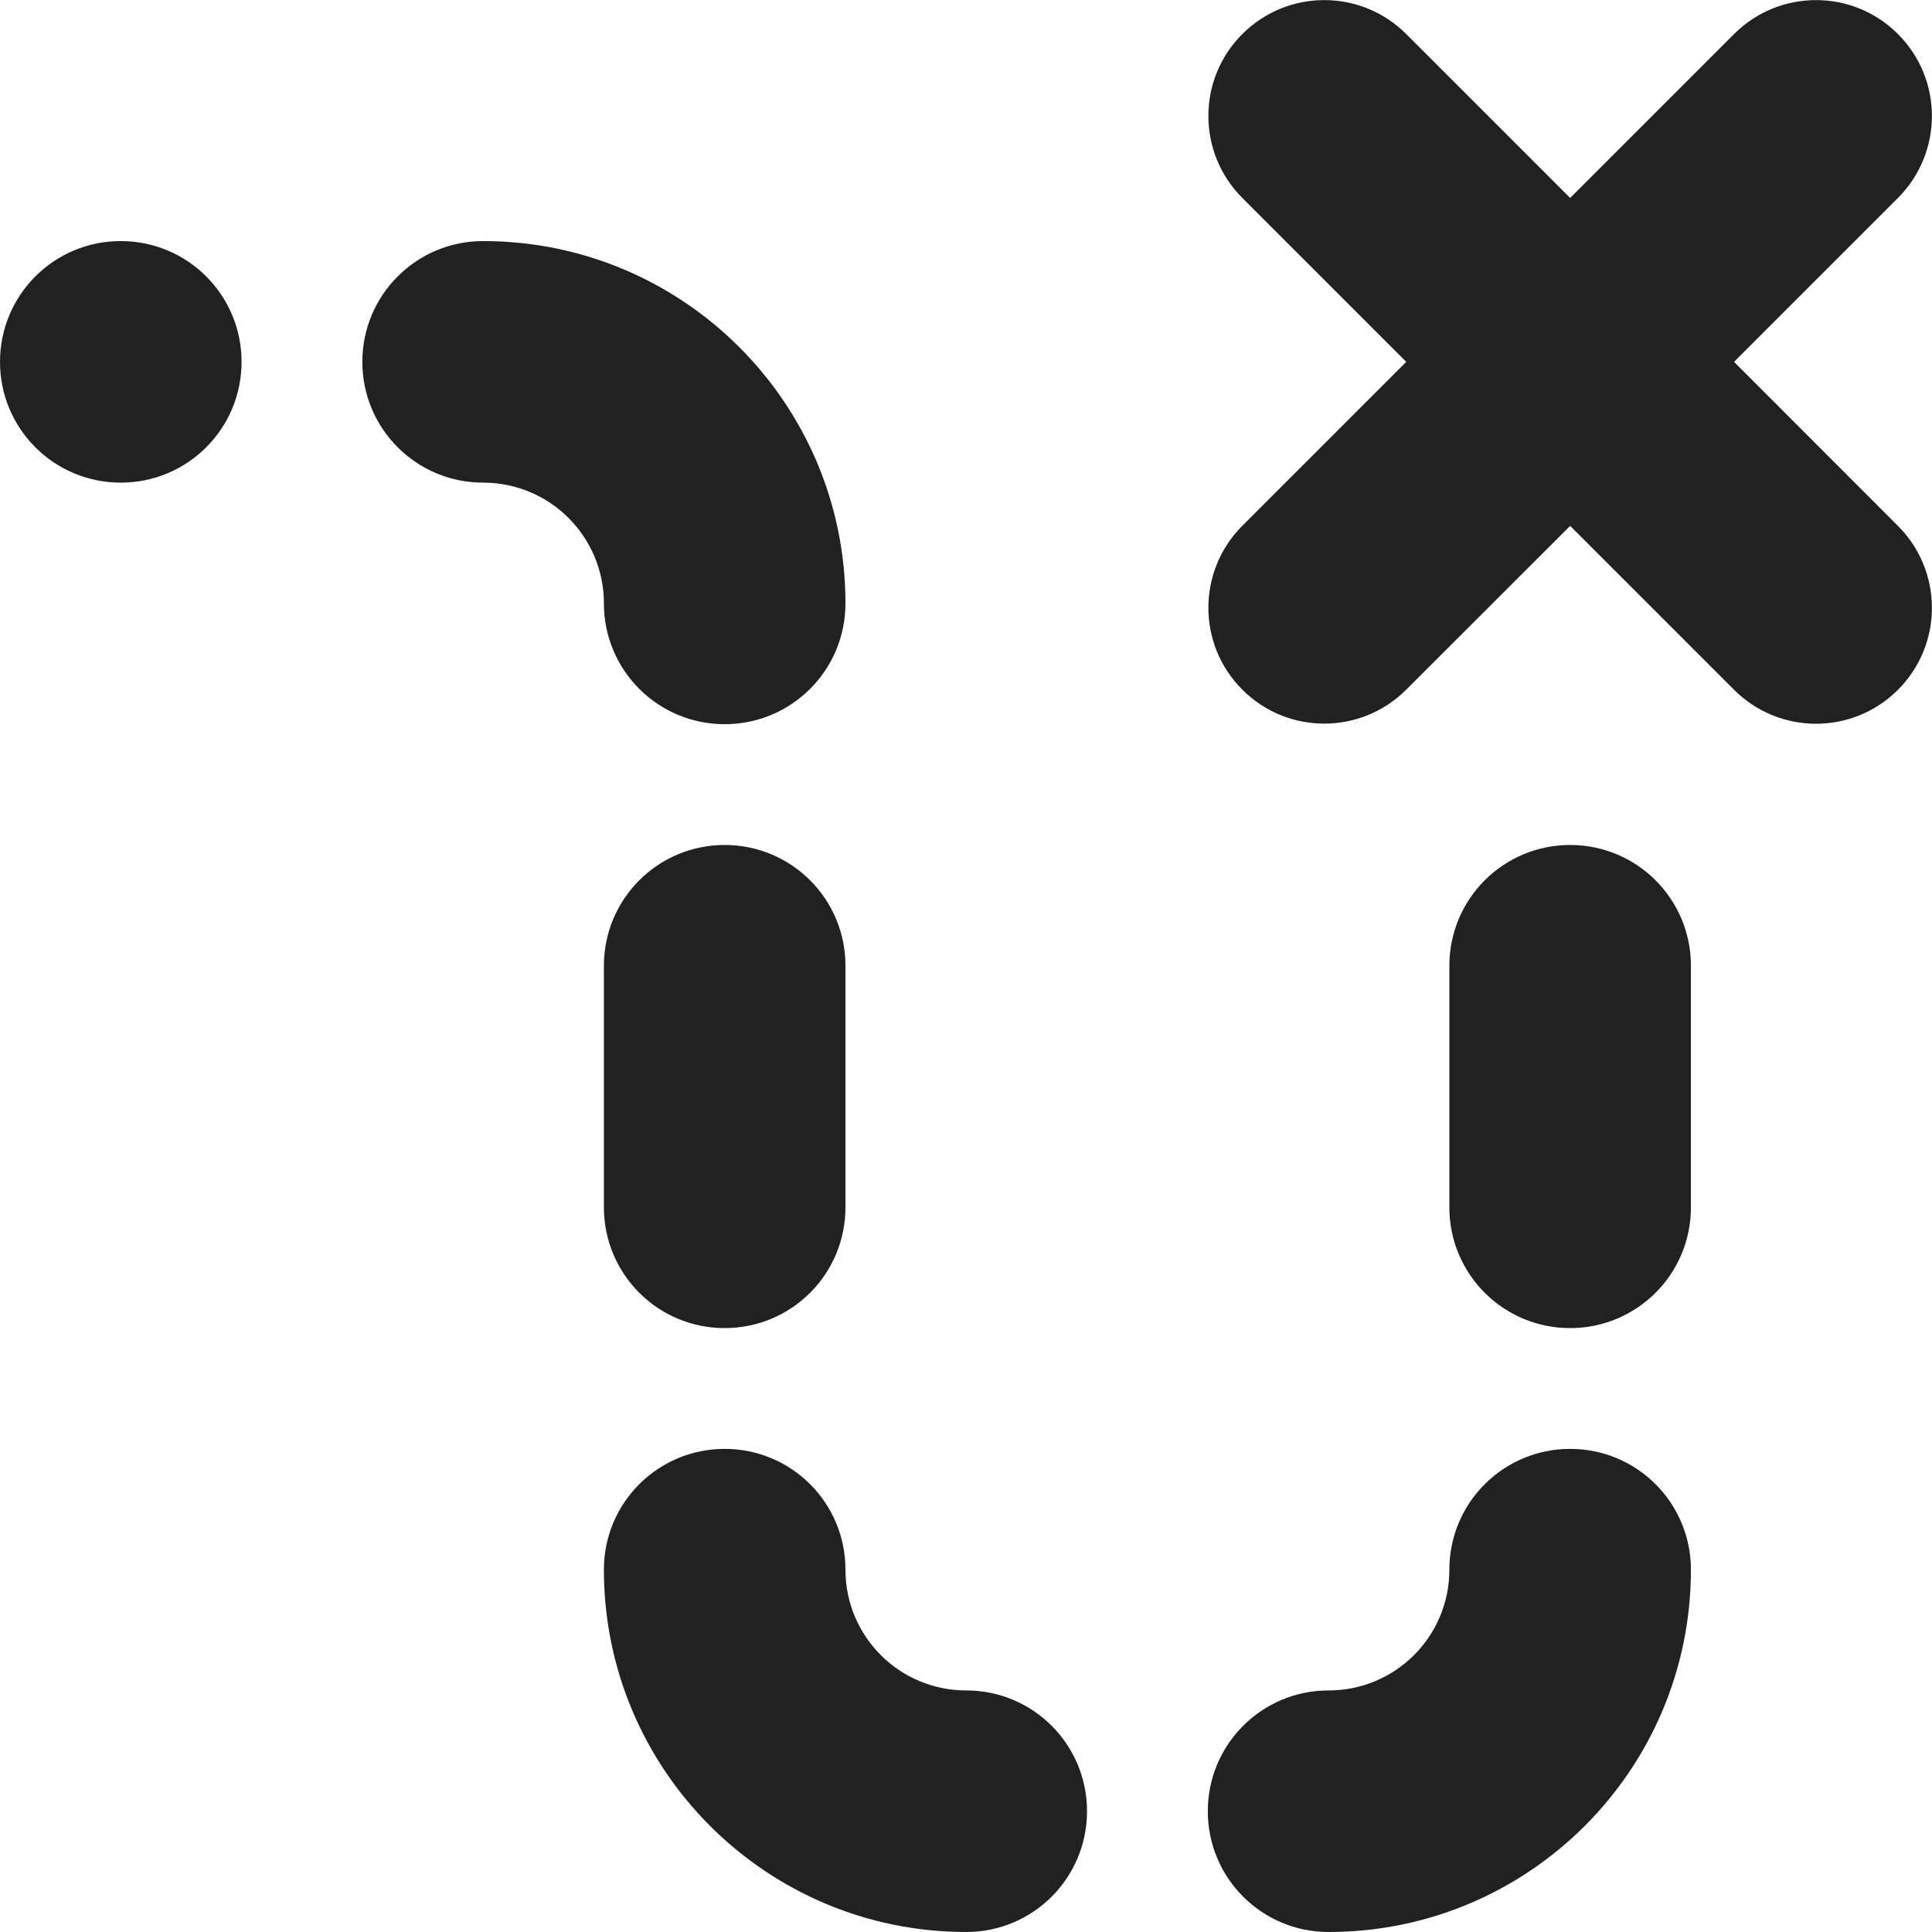 <?xml version="1.0" encoding="utf-8"?>
<!-- Generator: Adobe Illustrator 16.0.0, SVG Export Plug-In . SVG Version: 6.00 Build 0)  -->
<!DOCTYPE svg PUBLIC "-//W3C//DTD SVG 1.1//EN" "http://www.w3.org/Graphics/SVG/1.1/DTD/svg11.dtd">
<svg version="1.1" xmlns="http://www.w3.org/2000/svg" xmlns:xlink="http://www.w3.org/1999/xlink" x="0px" y="0px"
	 width="15.996px" height="15.996px" viewBox="0 0 15.996 15.996" enable-background="new 0 0 15.996 15.996" xml:space="preserve">
<g id="Layer_0_xA0_Image_1_">
</g>
<g id="Row_5_1_">
</g>
<g id="Row_4_1_">
</g>
<g id="Row_3_1_">
	<g id="route_towards_destination">
		<g>
			<path fill="#212121" d="M6,6.996c-0.553,0-1,0.447-1,1v2c0,0.553,0.447,1,1,1s1-0.447,1-1v-2C7,7.443,6.553,6.996,6,6.996z
				 M8,13.996c-0.553,0-1-0.447-1-1s-0.447-1-1-1s-1,0.447-1,1c0,1.657,1.343,3,3,3c0.553,0,1-0.447,1-1S8.553,13.996,8,13.996z
				 M1,1.996c-0.553,0-1,0.447-1,1s0.447,1,1,1s1-0.447,1-1S1.553,1.996,1,1.996z M6,5.996c0.553,0,1-0.447,1-1c0-1.657-1.343-3-3-3
				c-0.553,0-1,0.447-1,1s0.447,1,1,1s1,0.447,1,1S5.447,5.996,6,5.996z M14.357,2.996l1.357-1.357c0.375-0.375,0.375-0.983,0-1.357
				c-0.374-0.375-0.982-0.375-1.357,0L13,1.639l-1.357-1.357c-0.375-0.375-0.983-0.375-1.357,0c-0.375,0.374-0.375,0.982,0,1.357
				l1.357,1.357l-1.357,1.357c-0.375,0.375-0.375,0.983,0,1.357c0.374,0.375,0.982,0.375,1.357,0L13,4.354l1.357,1.357
				c0.375,0.375,0.983,0.375,1.357,0c0.375-0.374,0.375-0.982,0-1.357L14.357,2.996z M13,11.996c-0.553,0-1,0.447-1,1s-0.447,1-1,1
				s-1,0.447-1,1s0.447,1,1,1c1.657,0,3-1.343,3-3C14,12.443,13.553,11.996,13,11.996z M13,6.996c-0.553,0-1,0.447-1,1v2
				c0,0.553,0.447,1,1,1s1-0.447,1-1v-2C14,7.443,13.553,6.996,13,6.996z"/>
		</g>
	</g>
</g>
<g id="Row_2_1_">
</g>
<g id="Row_1_1_">
</g>
</svg>
